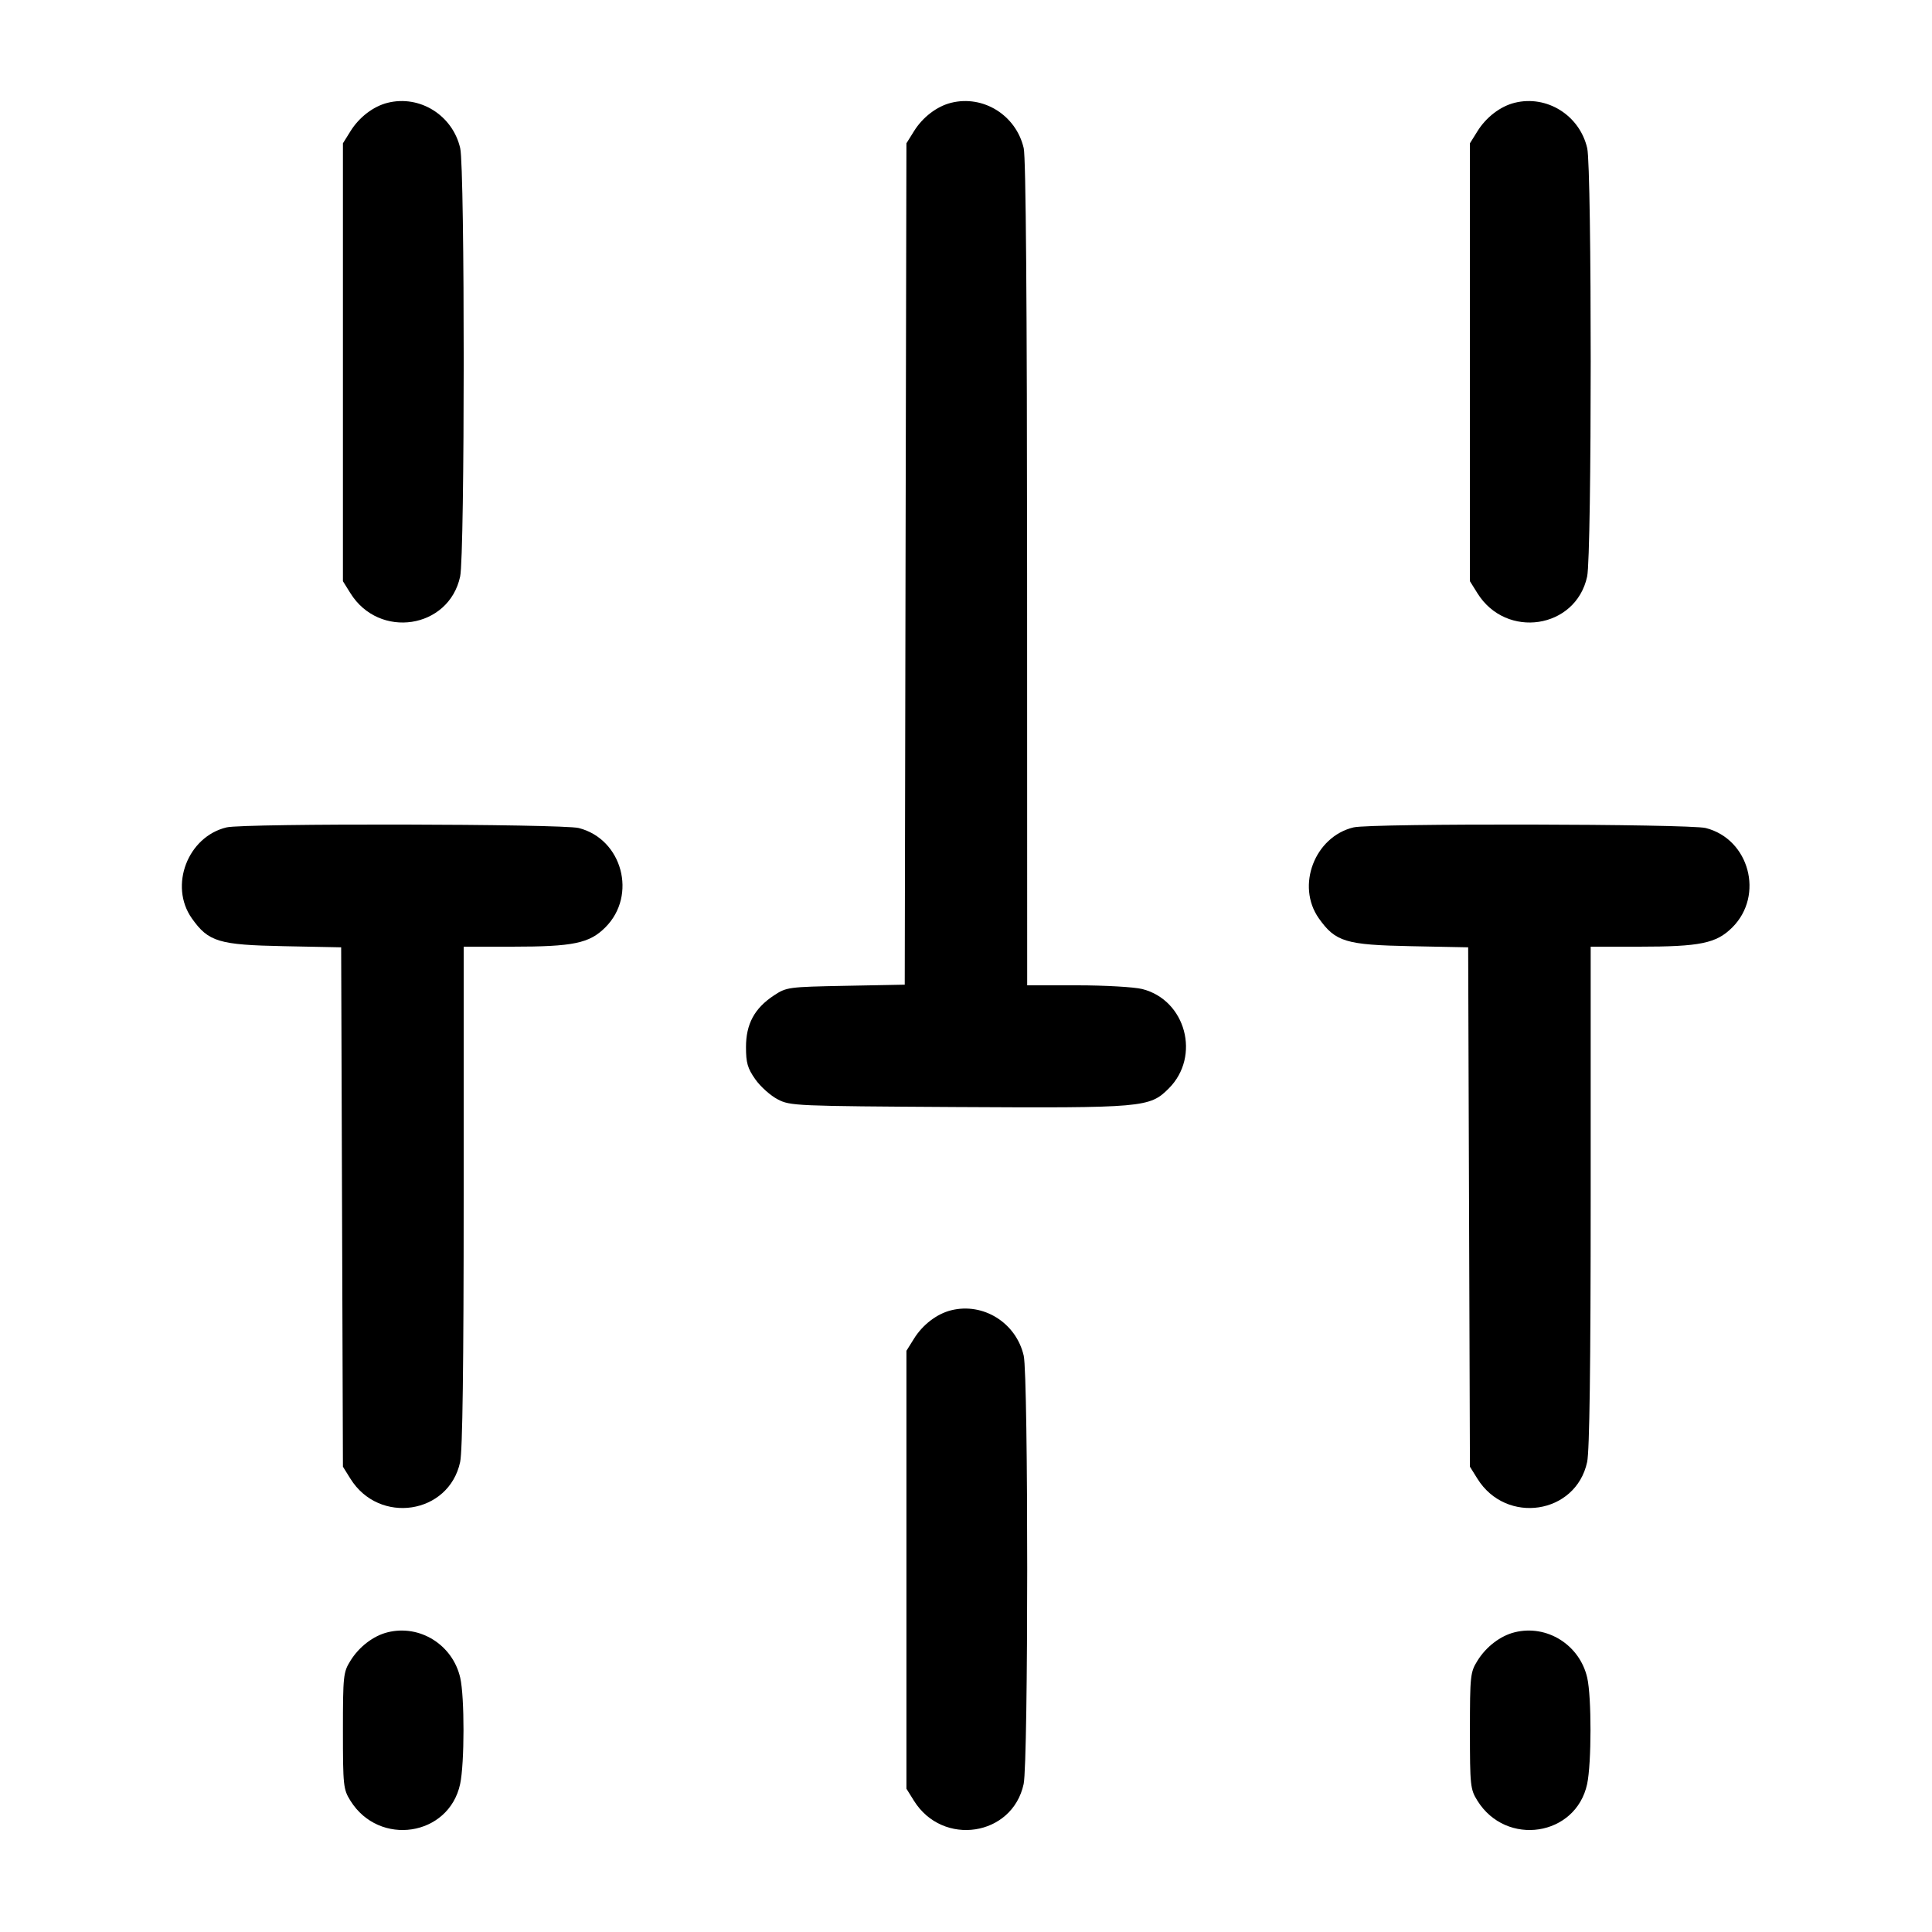 <svg width="24" height="24" viewBox="0 0 24 24" fill="none" xmlns="http://www.w3.org/2000/svg"><path d="M4.815 1.277 C 4.638 1.321,4.461 1.456,4.353 1.631 L 4.260 1.780 4.260 4.500 L 4.260 7.220 4.353 7.369 C 4.710 7.943,5.576 7.812,5.716 7.162 C 5.775 6.888,5.775 2.095,5.717 1.841 C 5.623 1.432,5.215 1.177,4.815 1.277 M11.815 1.277 C 11.638 1.321,11.461 1.456,11.353 1.631 L 11.260 1.780 11.249 7.006 L 11.239 12.232 10.506 12.246 C 9.790 12.260,9.771 12.262,9.612 12.367 C 9.372 12.526,9.267 12.721,9.267 13.007 C 9.267 13.203,9.286 13.270,9.383 13.408 C 9.447 13.499,9.572 13.610,9.660 13.656 C 9.815 13.738,9.880 13.740,11.875 13.752 C 14.208 13.765,14.281 13.759,14.519 13.521 C 14.918 13.122,14.731 12.423,14.189 12.286 C 14.087 12.261,13.725 12.240,13.382 12.240 L 12.760 12.240 12.759 7.130 C 12.758 3.763,12.744 1.959,12.717 1.841 C 12.623 1.432,12.215 1.177,11.815 1.277 M18.815 1.277 C 18.638 1.321,18.461 1.456,18.353 1.631 L 18.260 1.780 18.260 4.500 L 18.260 7.220 18.353 7.369 C 18.710 7.943,19.576 7.812,19.716 7.162 C 19.775 6.888,19.775 2.095,19.717 1.841 C 19.623 1.432,19.215 1.177,18.815 1.277 M2.815 10.278 C 2.331 10.393,2.098 11.004,2.383 11.408 C 2.590 11.700,2.716 11.738,3.529 11.754 L 4.238 11.768 4.249 14.994 L 4.260 18.220 4.353 18.369 C 4.710 18.943,5.576 18.812,5.716 18.162 C 5.746 18.022,5.760 16.969,5.760 14.858 L 5.760 11.760 6.358 11.760 C 7.121 11.760,7.321 11.719,7.520 11.520 C 7.918 11.122,7.730 10.423,7.189 10.286 C 6.980 10.234,3.031 10.226,2.815 10.278 M16.815 10.278 C 16.331 10.393,16.098 11.004,16.383 11.408 C 16.590 11.700,16.716 11.738,17.529 11.754 L 18.238 11.768 18.249 14.994 L 18.260 18.220 18.353 18.369 C 18.710 18.943,19.576 18.812,19.716 18.162 C 19.746 18.022,19.760 16.969,19.760 14.858 L 19.760 11.760 20.358 11.760 C 21.121 11.760,21.321 11.719,21.520 11.520 C 21.918 11.122,21.730 10.423,21.189 10.286 C 20.980 10.234,17.031 10.226,16.815 10.278 M11.815 16.277 C 11.638 16.321,11.461 16.456,11.353 16.631 L 11.260 16.780 11.260 19.500 L 11.260 22.220 11.353 22.369 C 11.710 22.943,12.576 22.812,12.716 22.162 C 12.775 21.888,12.775 17.095,12.717 16.841 C 12.623 16.432,12.215 16.177,11.815 16.277 M4.815 20.277 C 4.638 20.321,4.461 20.456,4.353 20.631 C 4.265 20.772,4.260 20.816,4.260 21.500 C 4.260 22.184,4.265 22.228,4.353 22.369 C 4.710 22.943,5.576 22.812,5.716 22.162 C 5.771 21.904,5.772 21.080,5.717 20.841 C 5.623 20.432,5.215 20.177,4.815 20.277 M18.815 20.277 C 18.638 20.321,18.461 20.456,18.353 20.631 C 18.265 20.772,18.260 20.816,18.260 21.500 C 18.260 22.184,18.265 22.228,18.353 22.369 C 18.710 22.943,19.576 22.812,19.716 22.162 C 19.771 21.904,19.772 21.080,19.717 20.841 C 19.623 20.432,19.215 20.177,18.815 20.277 " stroke="none" fill-rule="evenodd" fill="black"></path></svg>